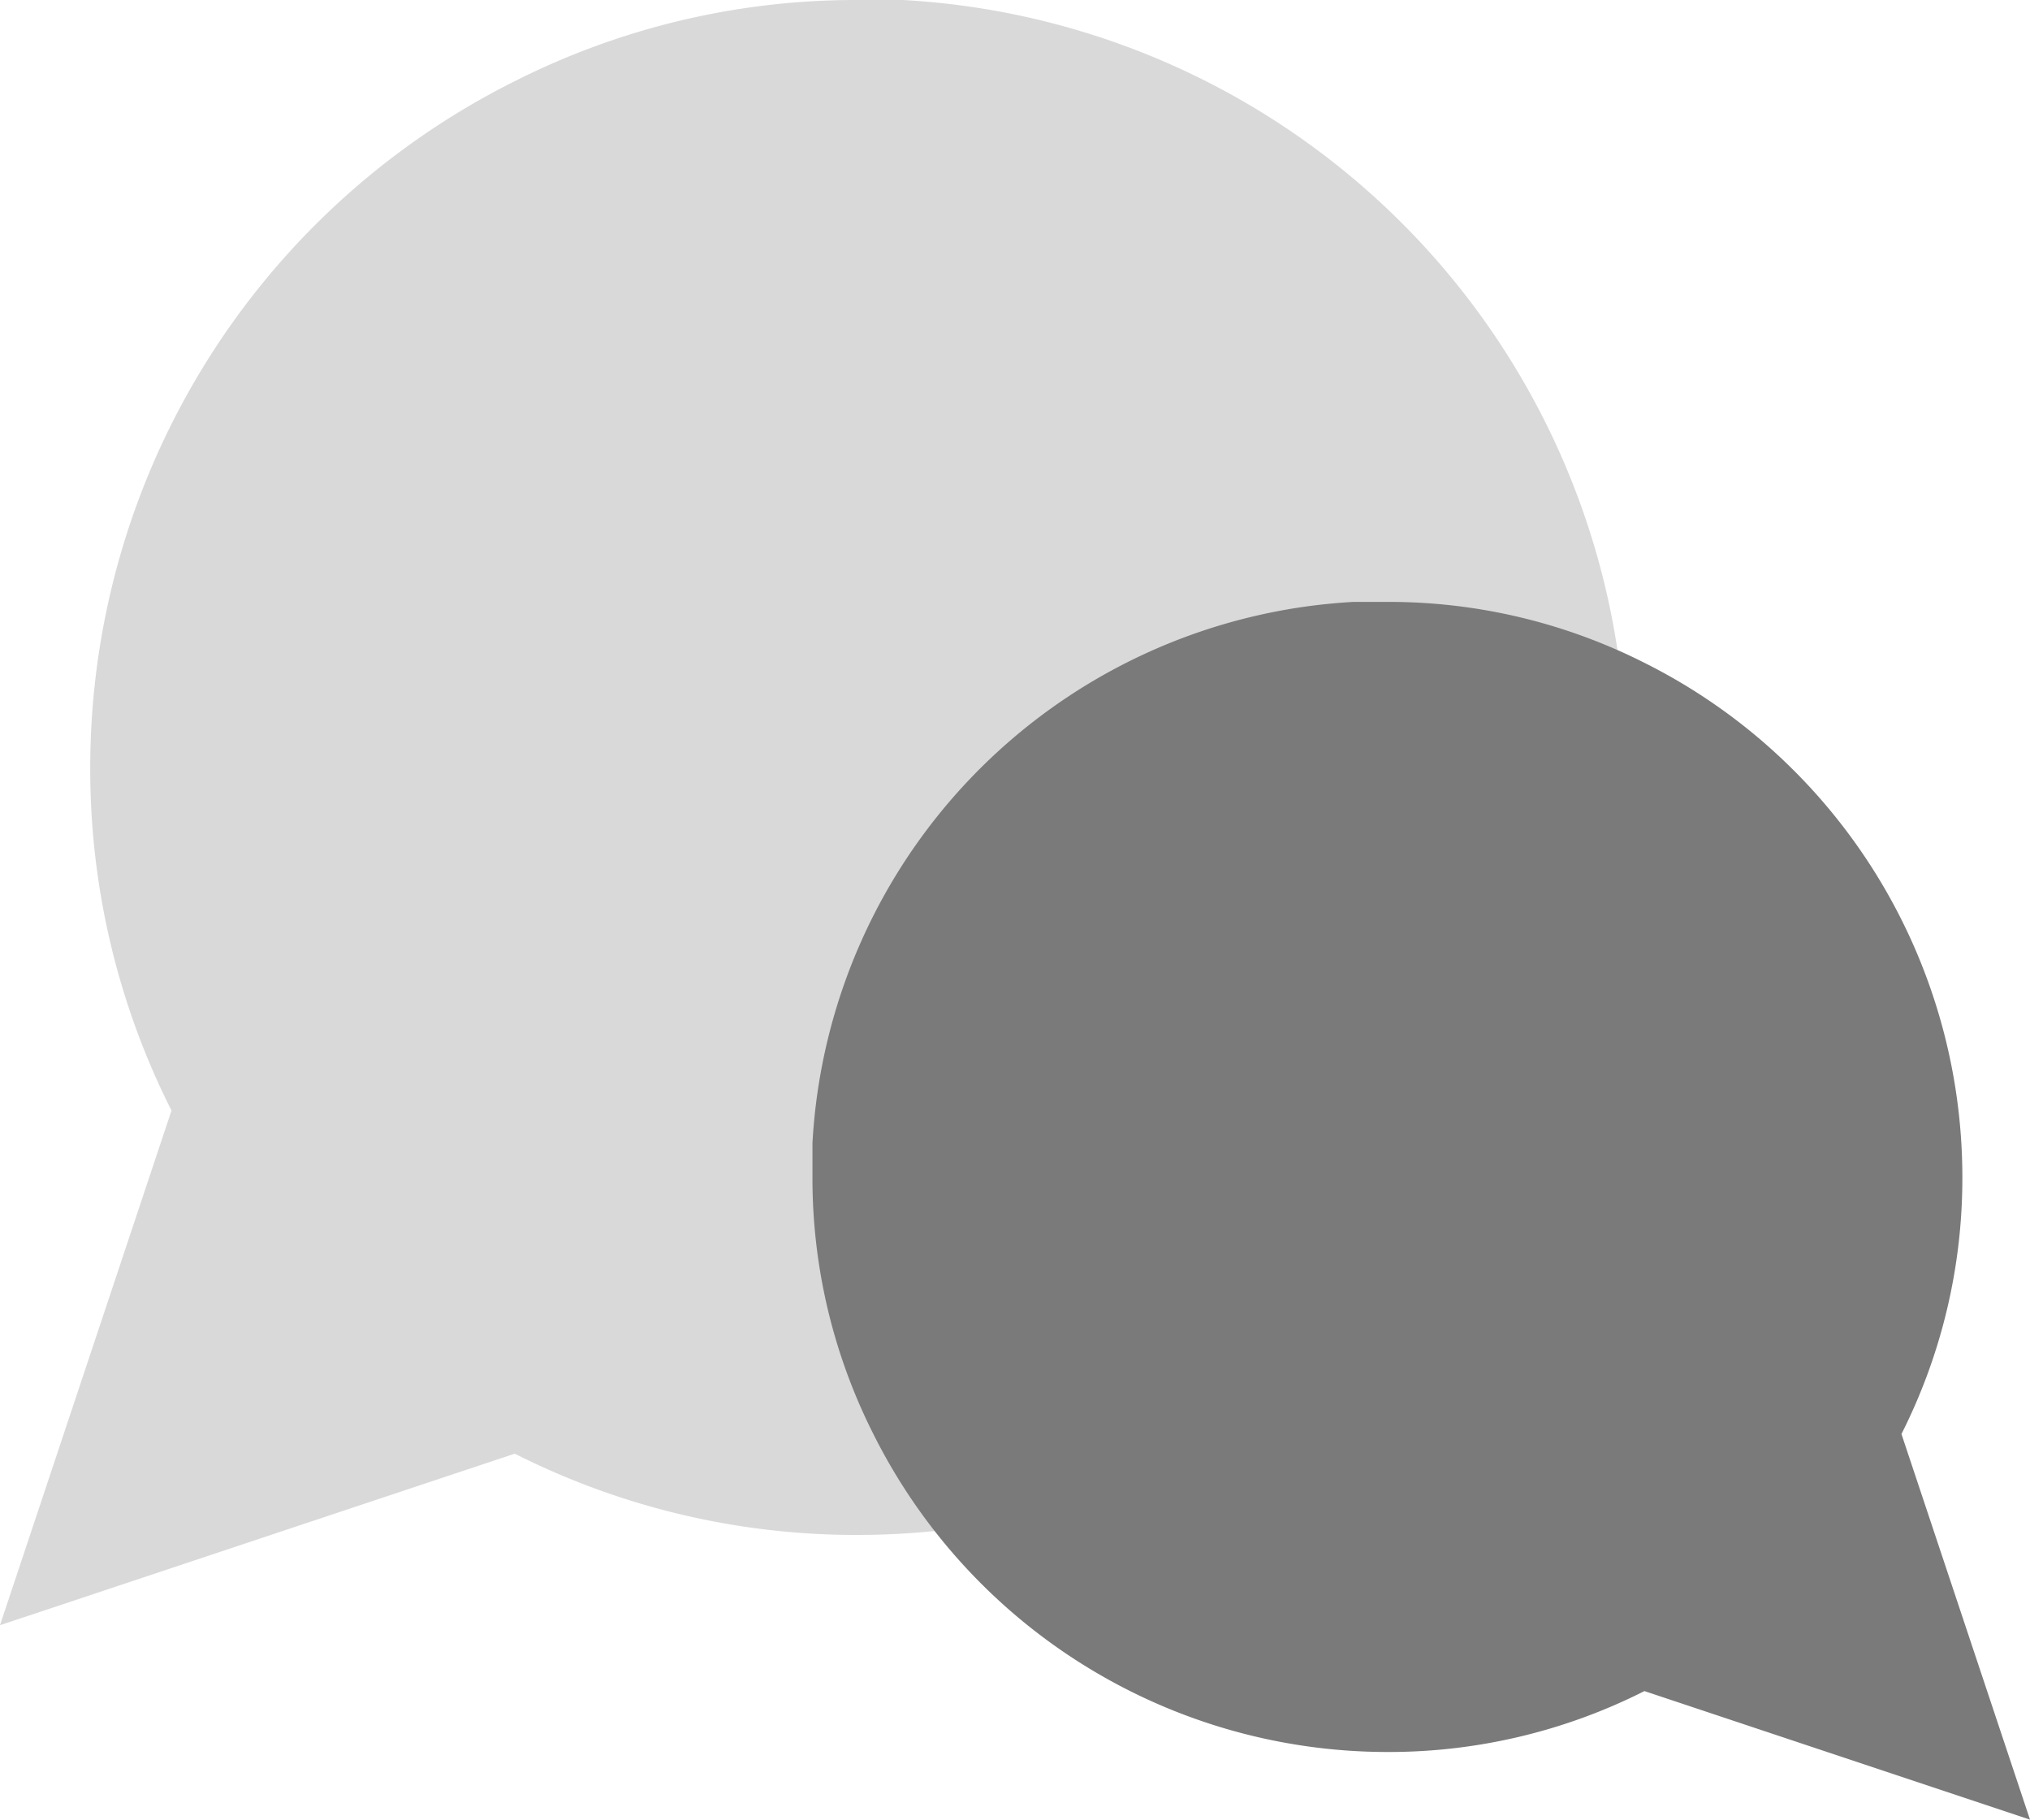 <svg xmlns="http://www.w3.org/2000/svg" width="31" height="27.783" viewBox="0 0 31 27.783">
  <g id="Group_5329" data-name="Group 5329" transform="translate(107 -2050)">
    <path id="Icon_feather-message-circle" data-name="Icon feather-message-circle" d="M29.314,16.218a11.552,11.552,0,0,1-1.241,5.239A11.718,11.718,0,0,1,17.6,27.936a11.552,11.552,0,0,1-5.239-1.241L4.5,29.314l2.619-7.858a11.552,11.552,0,0,1-1.241-5.239A11.718,11.718,0,0,1,12.358,5.741,11.552,11.552,0,0,1,17.6,4.5h.689A11.69,11.69,0,0,1,29.314,15.529Z" transform="translate(-111.5 2045.5)" fill="#d9d9d9"/>
    <path id="Icon_feather-message-circle-2" data-name="Icon feather-message-circle" d="M4.5,13.28a8.656,8.656,0,0,0,.93,3.925,8.78,8.78,0,0,0,7.85,4.855,8.656,8.656,0,0,0,3.925-.93l5.888,1.963L21.13,17.205a8.656,8.656,0,0,0,.93-3.925,8.78,8.78,0,0,0-4.855-7.85A8.656,8.656,0,0,0,13.28,4.5h-.516A8.759,8.759,0,0,0,4.5,12.763Z" transform="translate(-99.093 2054.69)" fill="#7a7a7a"/>
  </g>
</svg>

